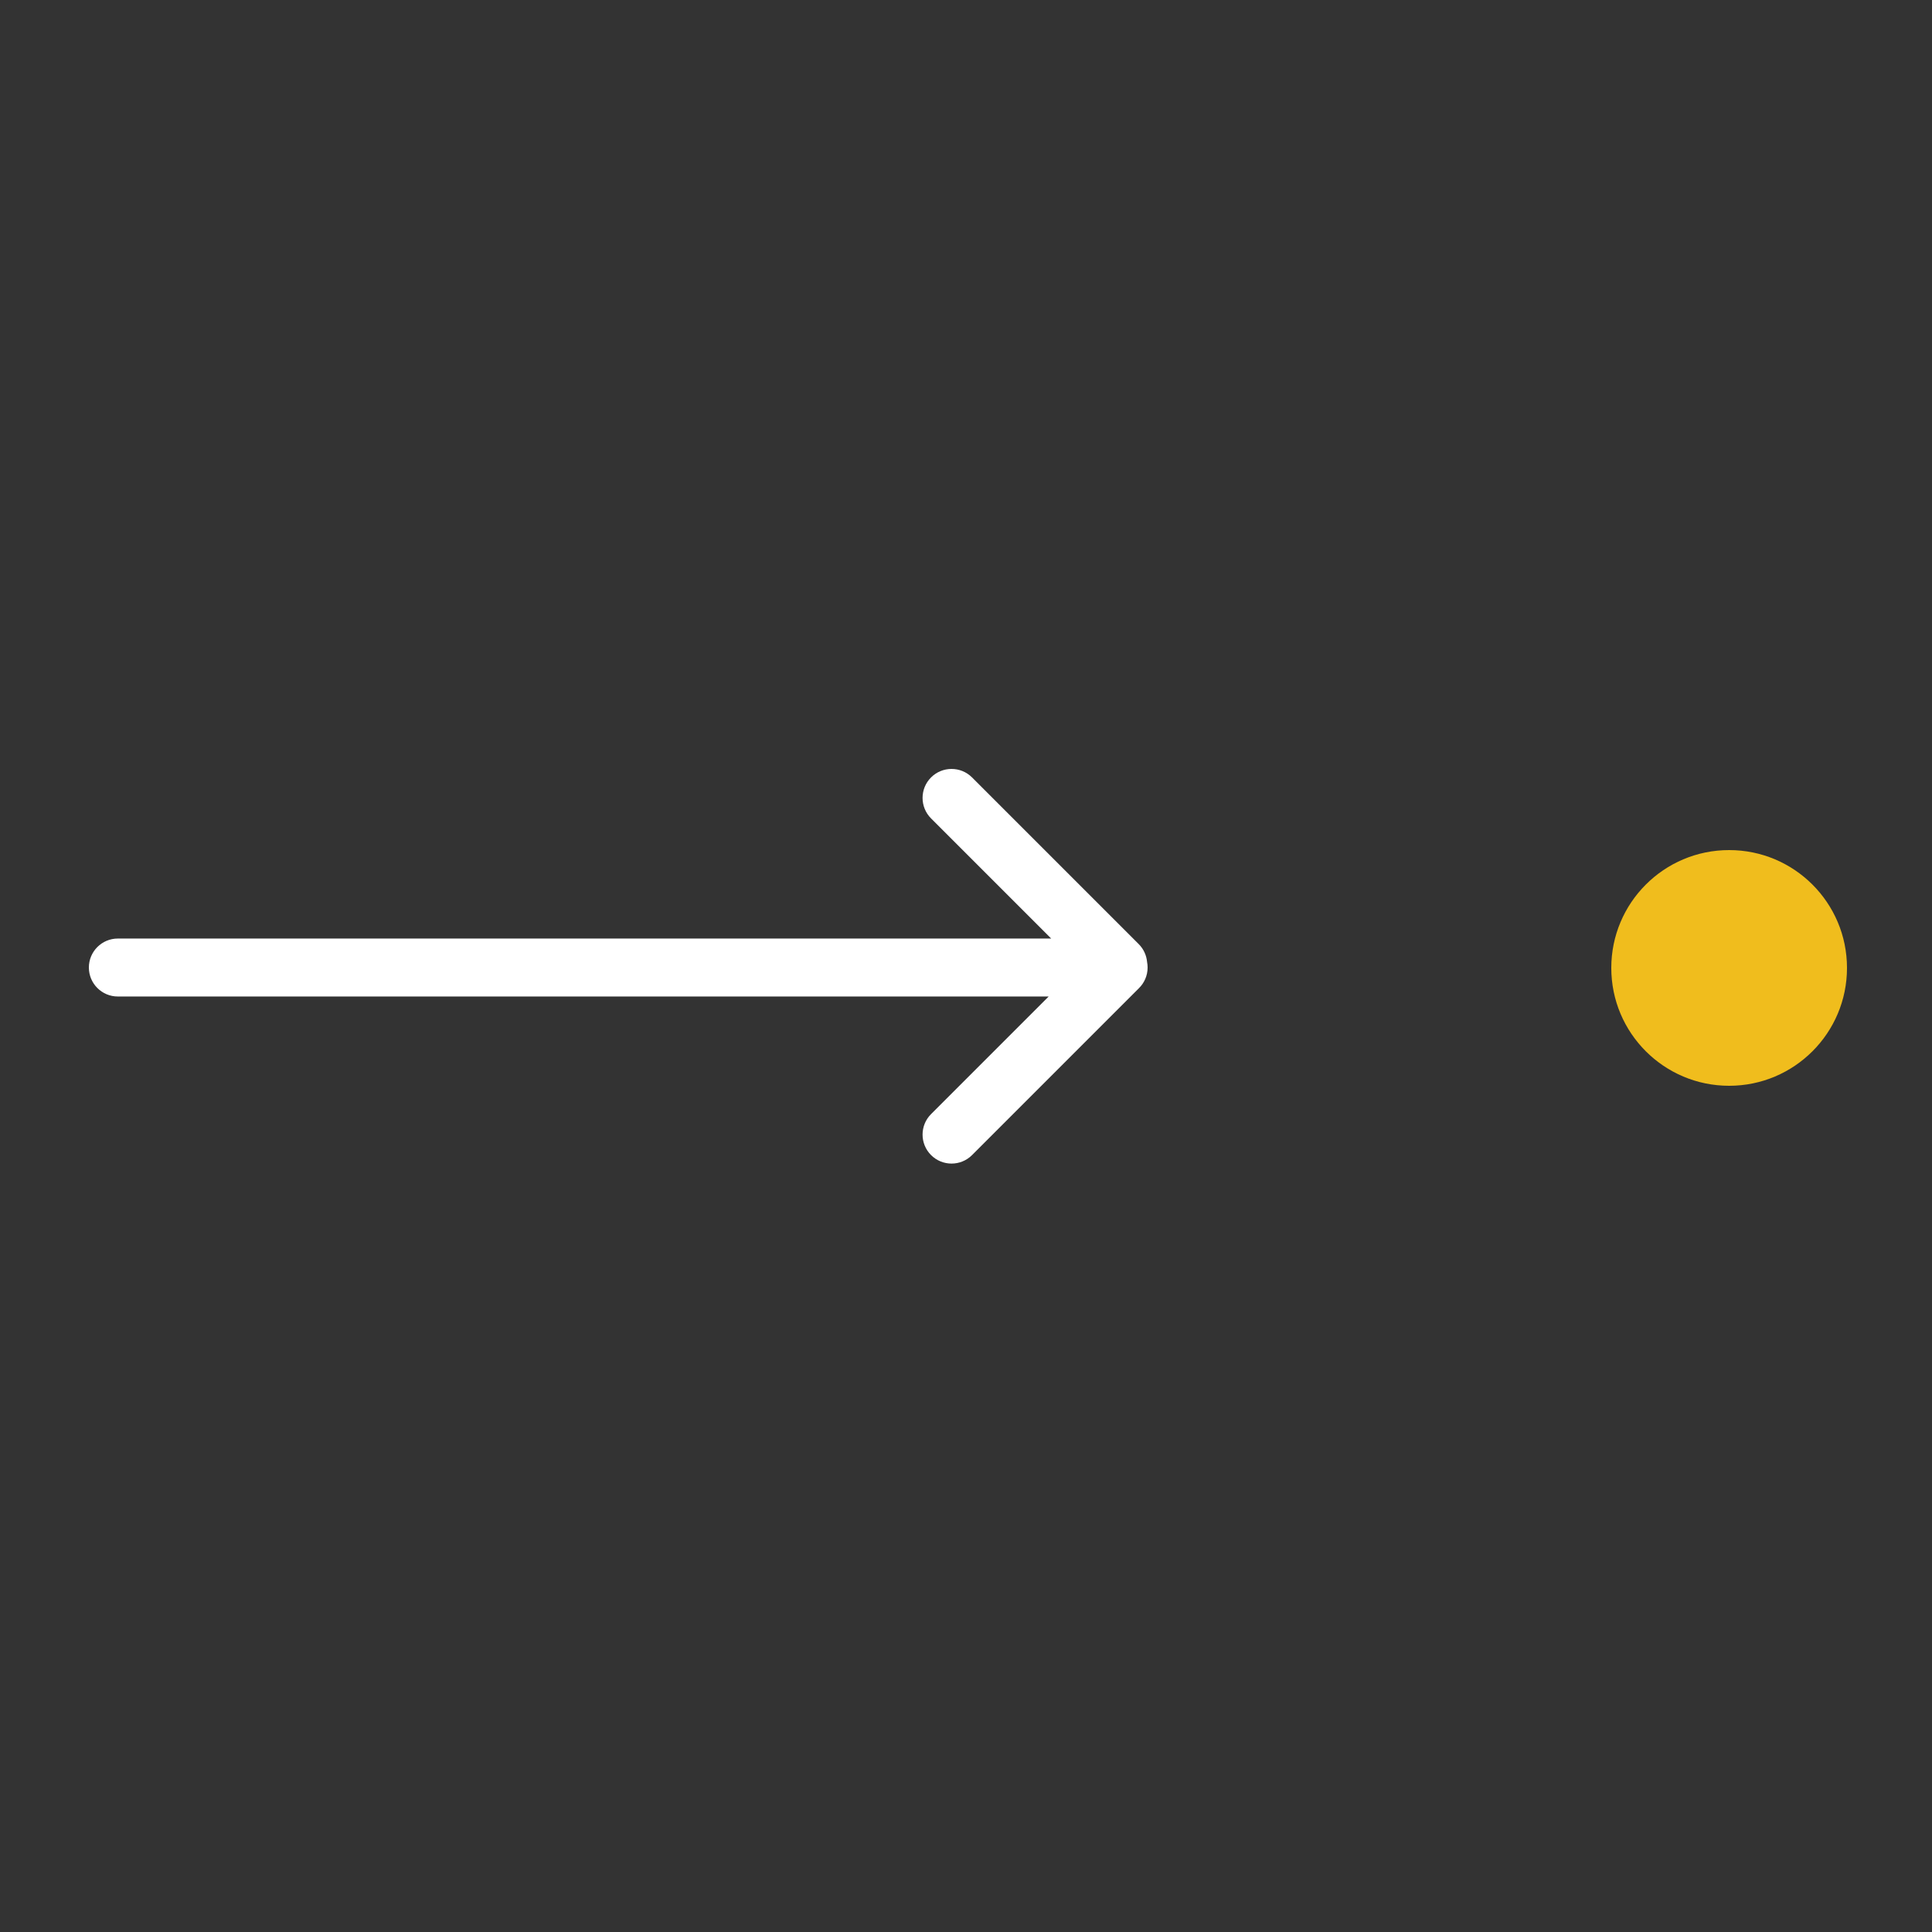 <?xml version="1.0" encoding="UTF-8"?>
<svg width="500px" height="500px" viewBox="0 0 500 500" version="1.1" xmlns="http://www.w3.org/2000/svg" xmlns:xlink="http://www.w3.org/1999/xlink">
    <rect x="0" y="0" width="500" height="500" fill="#333333" stroke="none"/>
    <!-- Generator: Sketch 53.2 (72643) - https://sketchapp.com -->
    <title>Artboard</title>
    <desc>Created with Sketch.</desc>
    <g id="Artboard" stroke="none" stroke-width="1" fill="none" fill-rule="evenodd">
        <circle id="Oval" fill="#F0BD1D" cx="447.5" cy="250.5" r="30.5"></circle>
        <path d="M158.894,113.203 C159.358,113.114 159.837,113.067 160.327,113.067 C162.425,113.067 164.322,113.928 165.683,115.317 C165.701,115.334 165.719,115.352 165.737,115.37 L208.87,158.504 C211.799,161.433 211.799,166.181 208.87,169.11 C205.941,172.039 201.192,172.039 198.263,169.11 L167.827,138.673 L167.827,379.567 C167.827,383.709 164.469,387.067 160.327,387.067 C156.185,387.067 152.827,383.709 152.827,379.567 L152.827,138.02 L121.737,169.11 C118.808,172.039 114.059,172.039 111.13,169.11 C108.201,166.181 108.201,161.433 111.13,158.504 L154.263,115.37 C155.557,114.077 157.205,113.355 158.894,113.203 L158.894,113.203 Z" id="Path" fill="#FFFFFF" transform="translate(160, 250.067) rotate(90) translate(-160, -250.067) "></path>
    </g>
</svg>